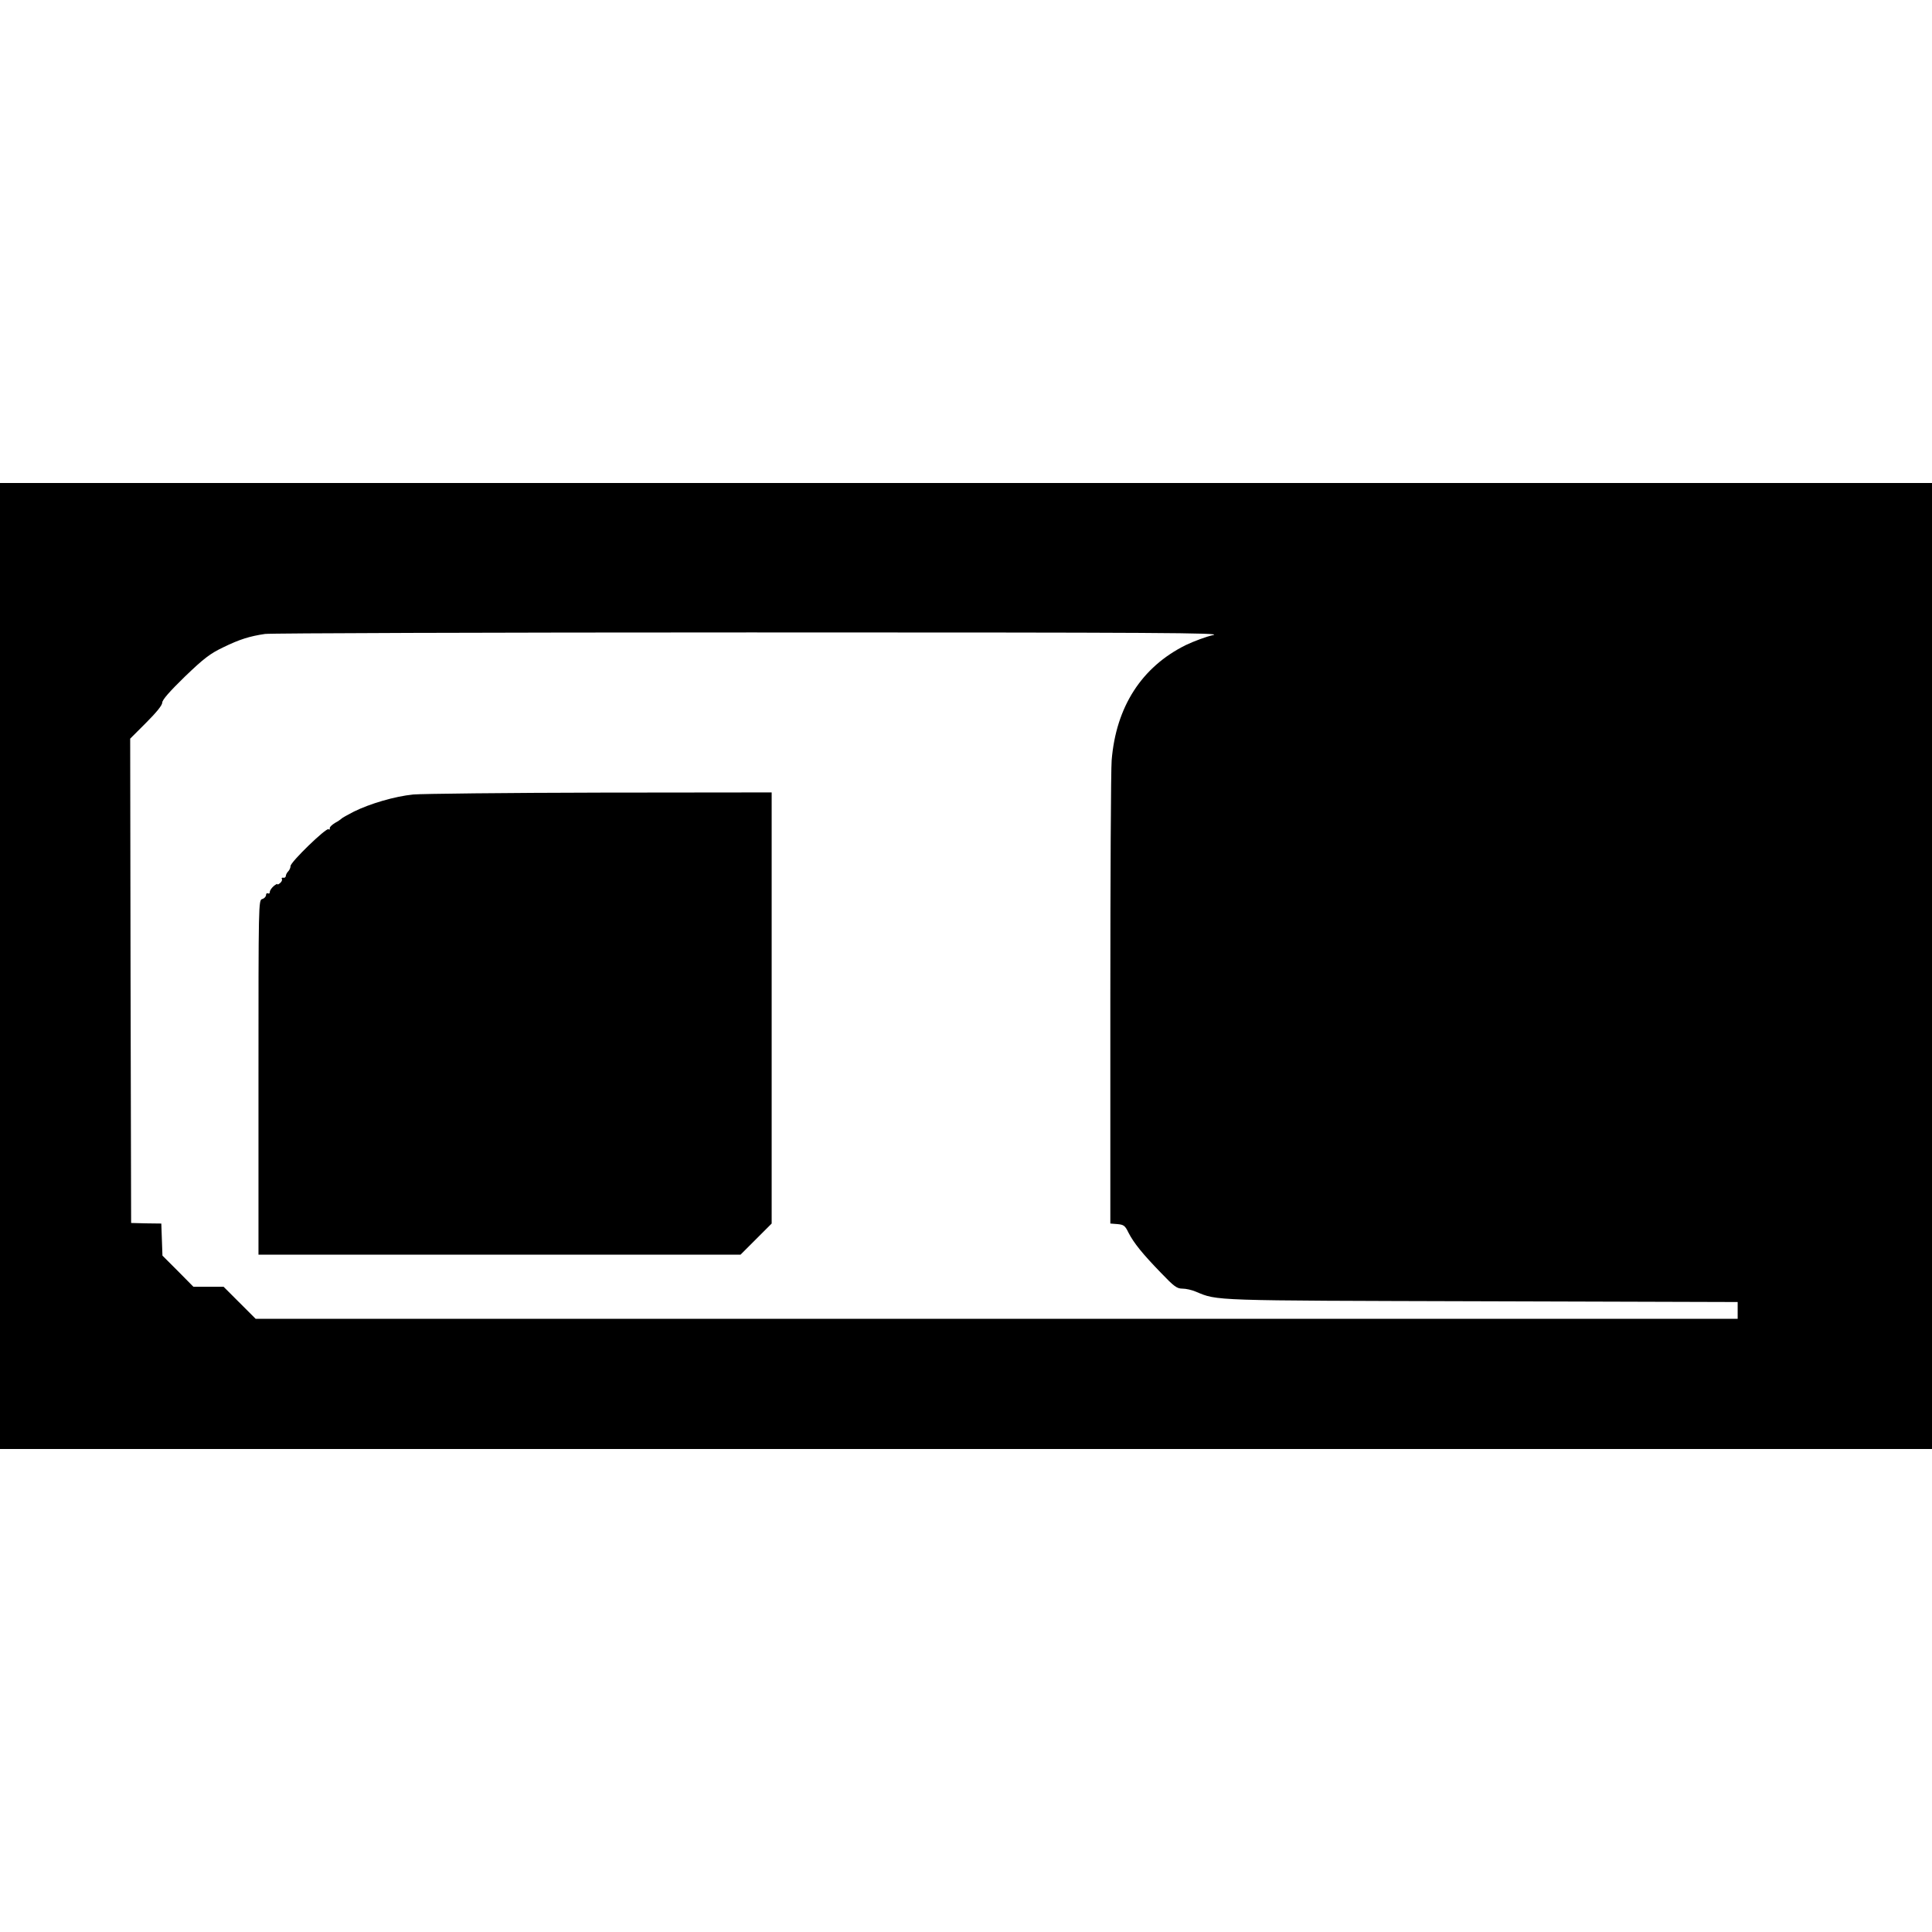<?xml version="1.0" standalone="no"?>
<!DOCTYPE svg PUBLIC "-//W3C//DTD SVG 20010904//EN"
 "http://www.w3.org/TR/2001/REC-SVG-20010904/DTD/svg10.dtd">
<svg version="1.0" xmlns="http://www.w3.org/2000/svg"
 width="1024pt" height="1024pt" viewBox="0 0 1024 1024"
 preserveAspectRatio="xMidYMid meet">
<g transform="translate(0,1024) scale(0.1,-0.1)"
fill="#000000" stroke="none">
<path d="M0 5120 l0 -2560 5120 0 5120 0 0 2560 0 2560 -5120 0 -5120 0 0
-2560z m6430 1754 c-36 -8 -101 -32 -145 -53 -234 -116 -370 -327 -393 -611
-4 -47 -7 -618 -7 -1270 l0 -1185 38 -3 c33 -3 40 -8 58 -45 28 -55 75 -113
173 -214 69 -72 84 -83 113 -83 19 0 50 -7 71 -16 117 -49 74 -47 1520 -51
l1352 -4 0 -44 0 -45 -3928 0 -3927 0 -85 85 -85 85 -80 0 -80 0 -82 83 -82
82 -3 85 -3 85 -80 1 -80 2 -3 1283 -2 1284 85 85 c54 54 85 92 85 106 0 15
40 60 120 138 101 97 134 122 203 155 86 42 140 59 222 71 28 4 1184 8 2570 8
2178 0 2511 -2 2455 -14z"/>
<path d="M2190 6029 c-98 -10 -228 -48 -315 -91 -33 -17 -62 -33 -65 -37 -3
-3 -18 -14 -35 -23 -16 -10 -29 -22 -27 -28 1 -7 -2 -9 -7 -5 -13 8 -201 -174
-201 -195 0 -9 -6 -22 -12 -28 -7 -7 -13 -18 -13 -25 -1 -7 -7 -11 -14 -9 -7
1 -10 -2 -7 -7 3 -5 -1 -14 -9 -21 -8 -7 -15 -10 -15 -6 0 3 -9 -2 -20 -11
-11 -10 -20 -23 -20 -31 0 -7 -4 -10 -10 -7 -5 3 -10 -1 -10 -9 0 -8 -9 -18
-20 -21 -20 -6 -20 -15 -20 -946 l0 -939 1278 0 1277 0 83 83 82 82 0 1143 0
1142 -907 -1 c-500 -1 -946 -6 -993 -10z"/>
</g>
</svg>
